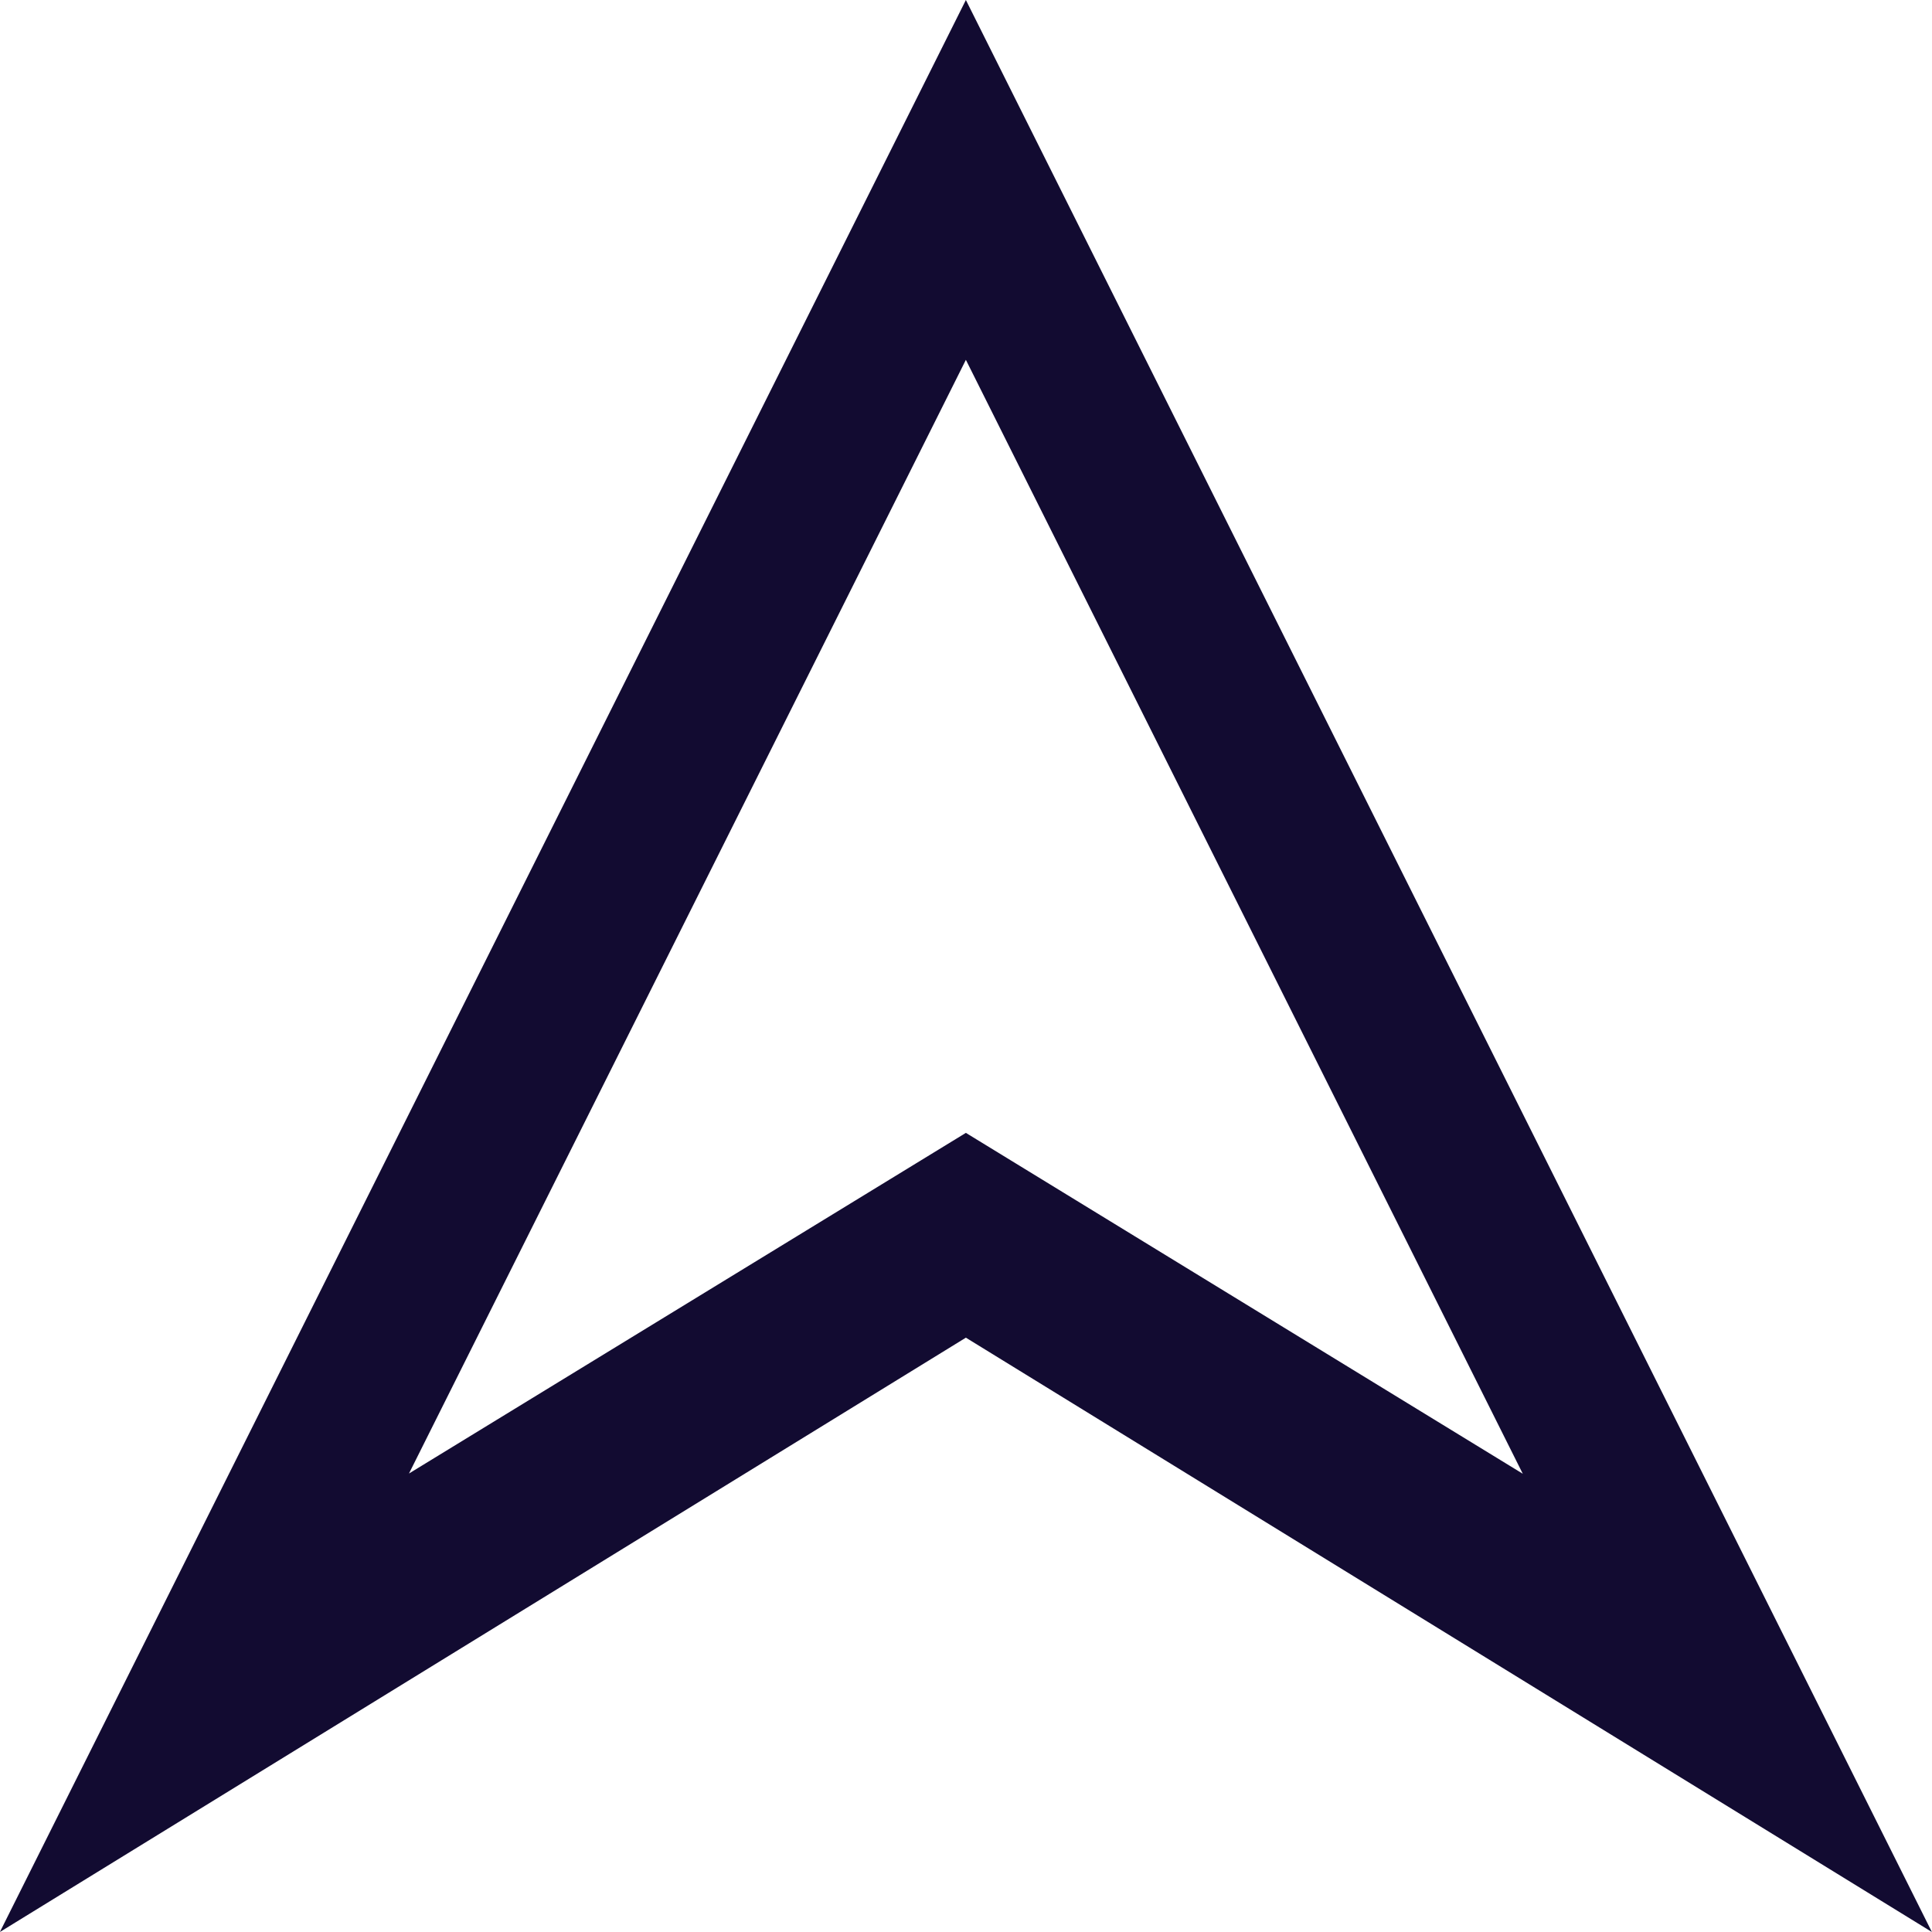 <?xml version="1.0" encoding="UTF-8" standalone="no"?>
<!DOCTYPE svg PUBLIC "-//W3C//DTD SVG 1.1//EN" "http://www.w3.org/Graphics/SVG/1.1/DTD/svg11.dtd">
<svg width="100%" height="100%" viewBox="0 0 16 16" version="1.1" xmlns="http://www.w3.org/2000/svg" xmlns:xlink="http://www.w3.org/1999/xlink" style="fill-rule:evenodd;clip-rule:evenodd;stroke-linejoin:round;stroke-miterlimit:2;">
    <path id="explore" d="M7.999,11.078l8,4.922l-8,-16l-8,16l8,-4.922Zm4.612,1.127l-4.612,-2.823l-4.612,2.821l4.612,-9.223l4.612,9.225Z" style="fill:#120b31;fill-rule:nonzero;"/>
</svg>

